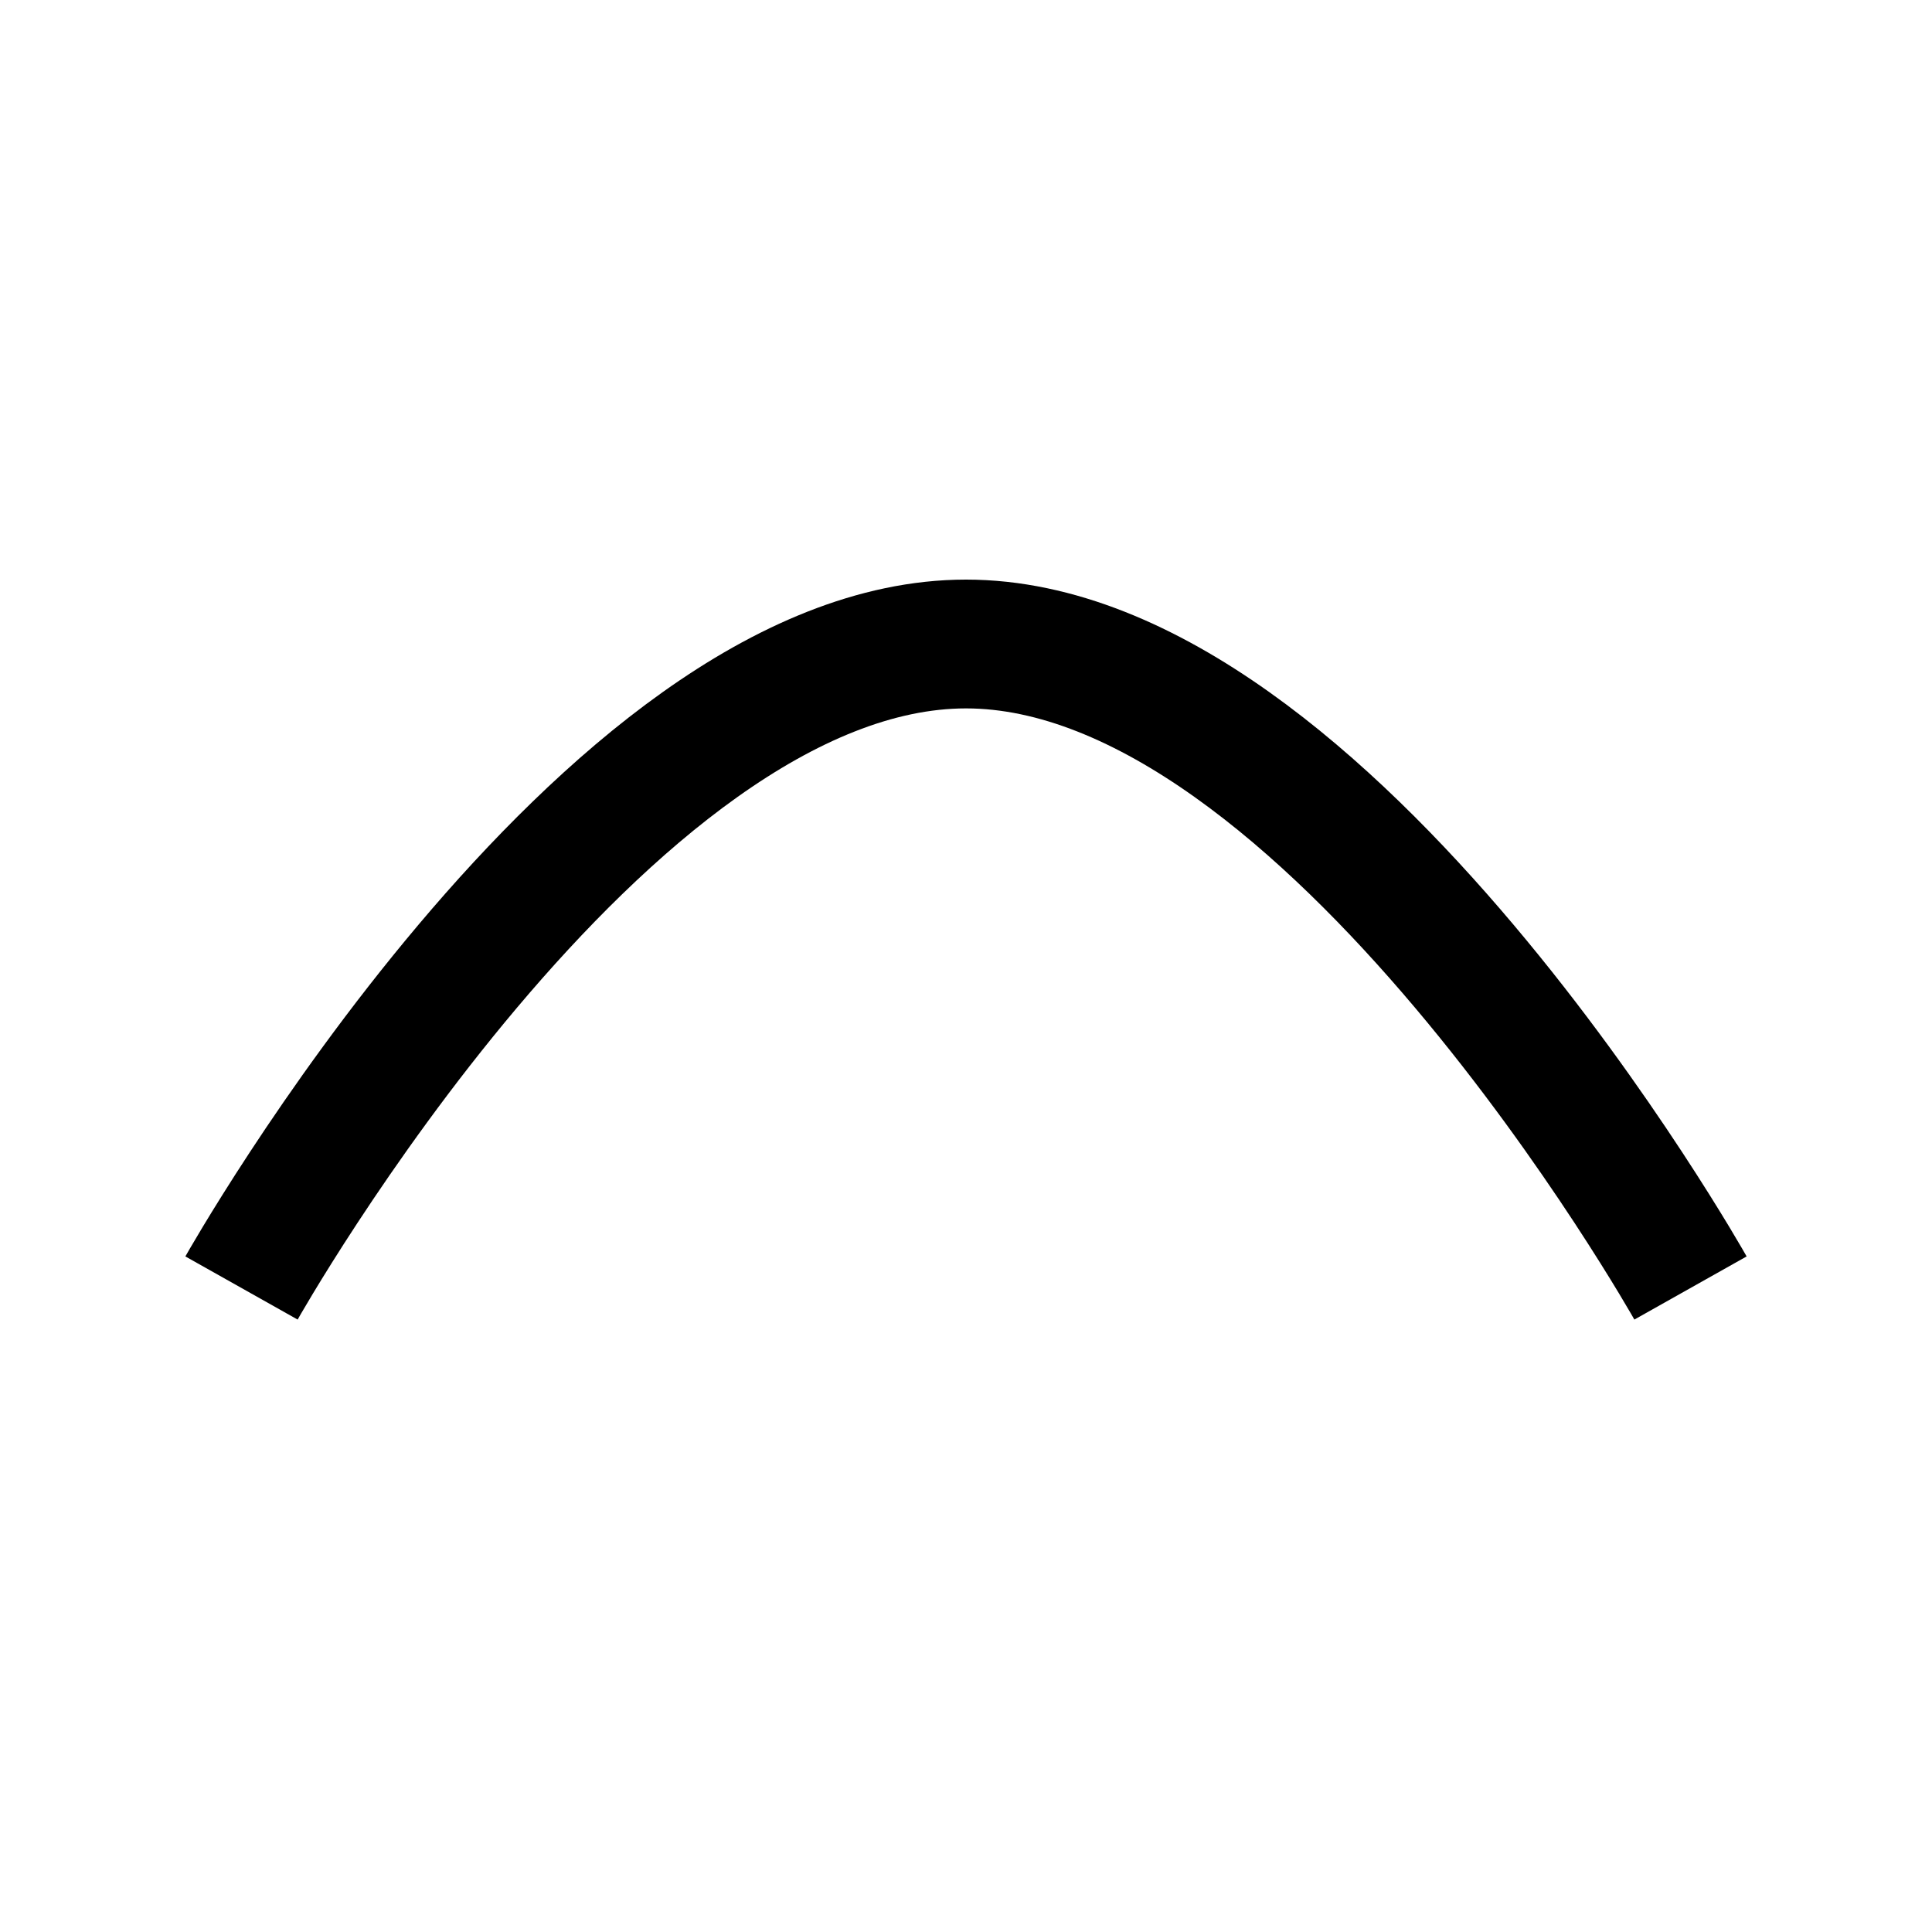 <svg width="24" height="24" viewBox="0 0 24 24" fill="none" xmlns="http://www.w3.org/2000/svg">
<g clip-path="url(#clip0_747_22418)">
<path d="M21 16C21 16 16.5 8 12 8C7.5 8 3 16 3 16" stroke="black" stroke-width="1.6" stroke-miterlimit="10"/>
</g>
<defs>
<clipPath id="clip0_747_22418">
<rect width="24" height="24" fill="white"/>
</clipPath>
</defs>
</svg>
